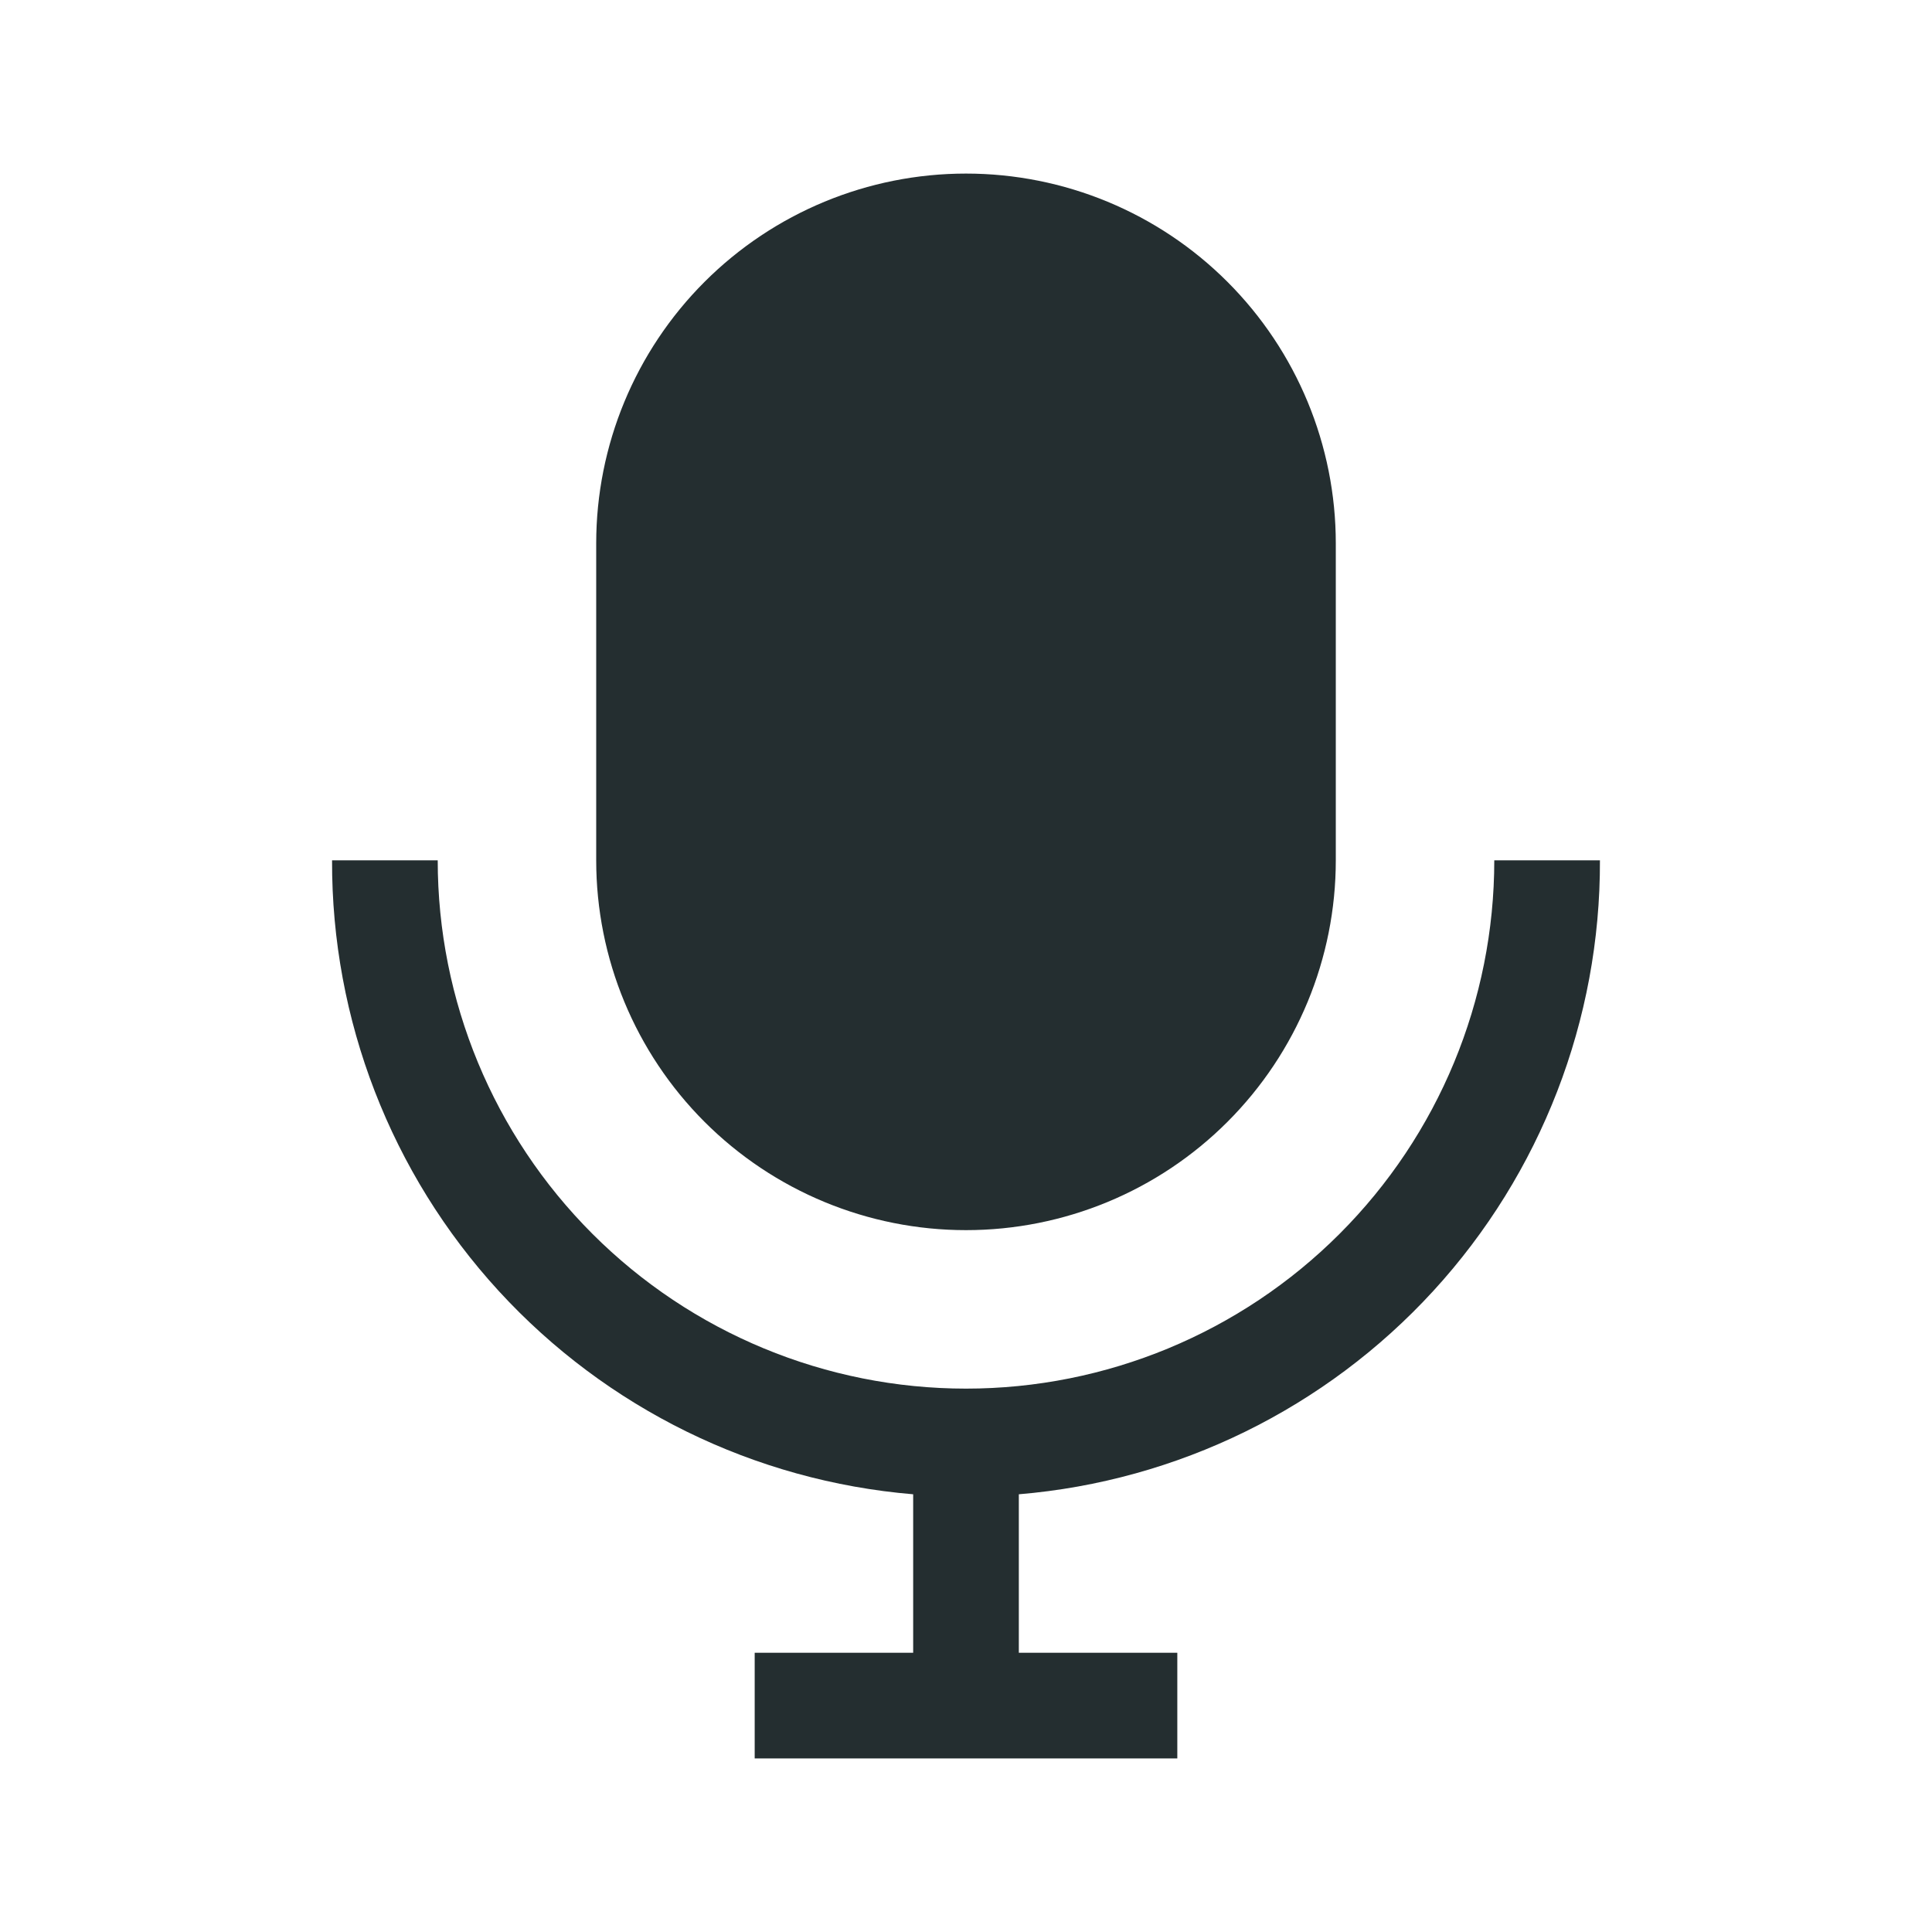 <svg width="32" height="32" viewBox="0 0 32 32" fill="none" xmlns="http://www.w3.org/2000/svg">
<path d="M16.875 24.75V27.375H19.5V29.125H12.5V27.375H15.125V24.75C12.495 24.53 10.044 23.327 8.26 21.382C6.476 19.436 5.491 16.89 5.5 14.25H7.25C7.25 16.571 8.172 18.796 9.813 20.437C11.454 22.078 13.68 23 16 23C18.321 23 20.546 22.078 22.187 20.437C23.828 18.796 24.75 16.571 24.75 14.25H26.5C26.509 16.89 25.524 19.436 23.74 21.382C21.957 23.327 19.506 24.53 16.875 24.75ZM9.875 14.25V9C9.875 7.376 10.52 5.818 11.669 4.669C12.818 3.52 14.376 2.875 16 2.875C17.625 2.875 19.183 3.52 20.331 4.669C21.48 5.818 22.125 7.376 22.125 9V14.25C22.125 15.874 21.48 17.432 20.331 18.581C19.183 19.73 17.625 20.375 16 20.375C14.376 20.375 12.818 19.73 11.669 18.581C10.52 17.432 9.875 15.874 9.875 14.25Z" fill="#242E30"/>
</svg>
